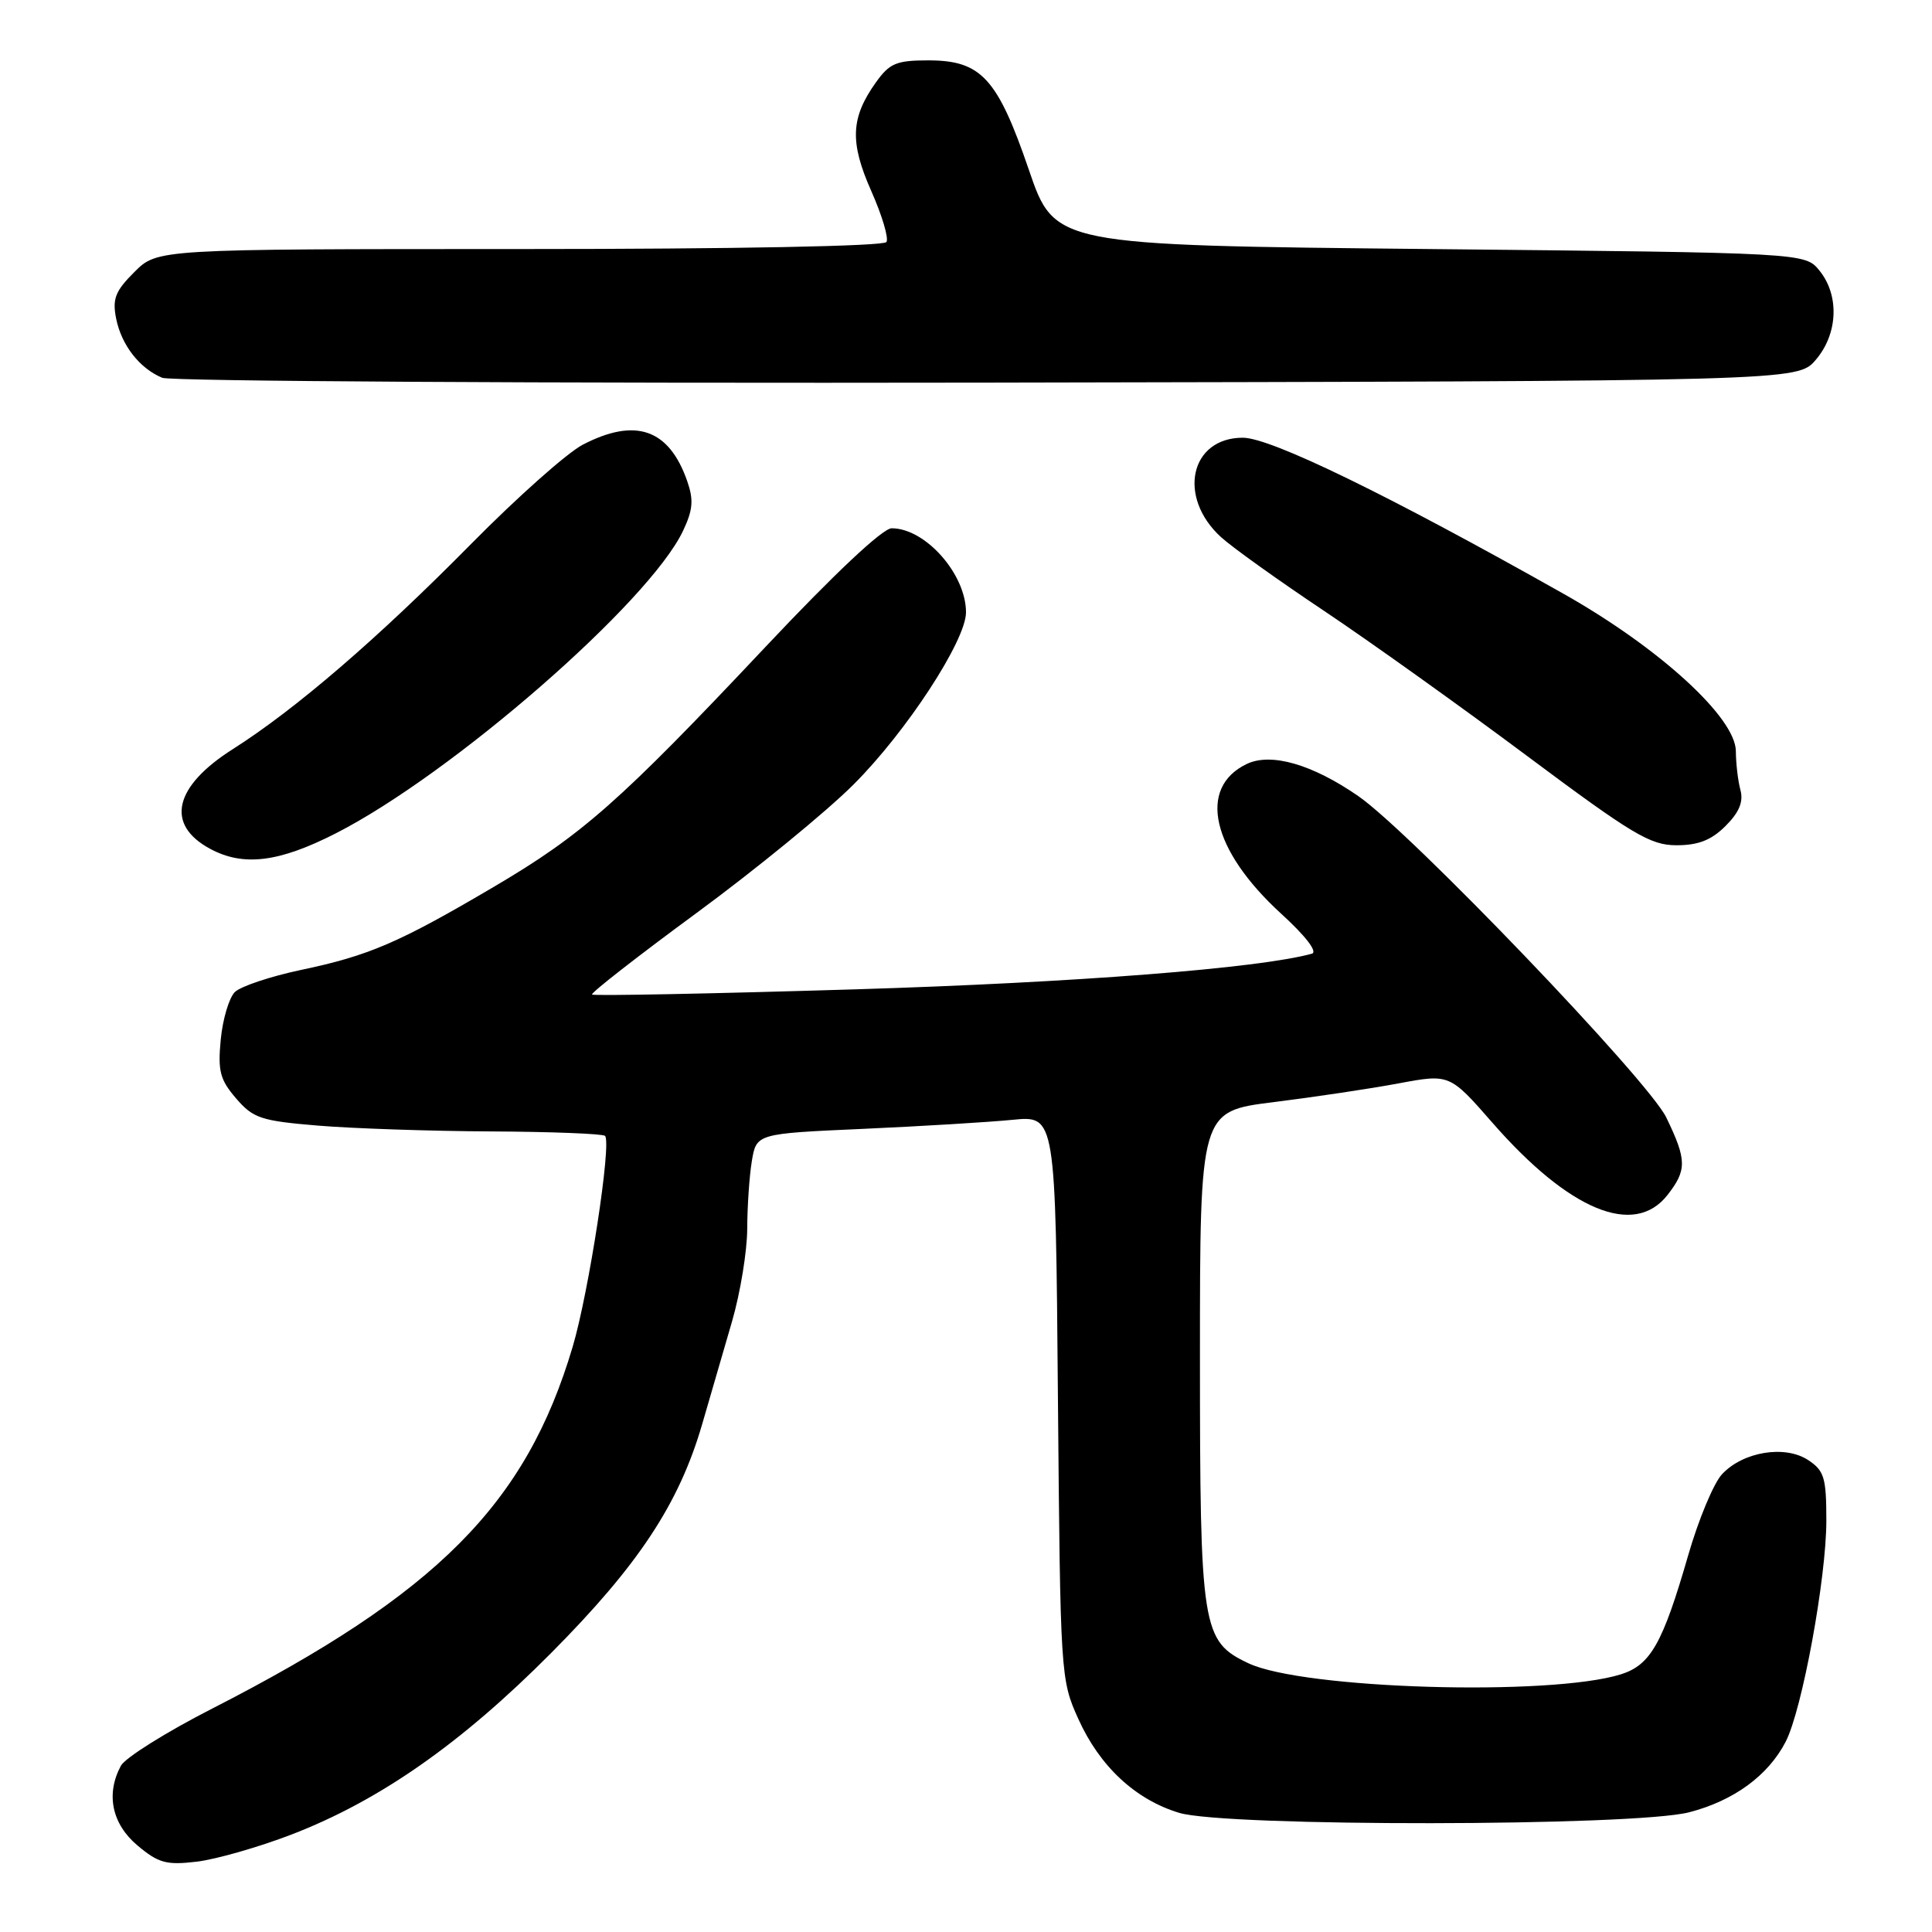 <?xml version="1.0" encoding="UTF-8" standalone="no"?>
<!DOCTYPE svg PUBLIC "-//W3C//DTD SVG 1.1//EN" "http://www.w3.org/Graphics/SVG/1.1/DTD/svg11.dtd" >
<svg xmlns="http://www.w3.org/2000/svg" xmlns:xlink="http://www.w3.org/1999/xlink" version="1.1" viewBox="0 0 256 256">
 <g >
 <path fill="currentColor"
d=" M 38.64 243.08 C 50.29 238.59 61.11 231.02 73.00 219.06 C 84.60 207.39 89.96 199.28 93.03 188.75 C 94.11 185.04 95.90 178.89 97.00 175.09 C 98.10 171.30 99.00 165.78 99.01 162.84 C 99.02 159.91 99.29 155.86 99.62 153.86 C 100.23 150.21 100.23 150.21 114.36 149.58 C 122.14 149.23 131.06 148.69 134.18 148.38 C 139.87 147.82 139.87 147.82 140.18 185.16 C 140.50 222.00 140.53 222.57 142.88 227.76 C 145.72 234.06 150.44 238.45 156.24 240.21 C 162.41 242.08 216.47 242.02 223.81 240.14 C 229.71 238.62 234.29 235.28 236.61 230.79 C 238.79 226.58 242.00 209.12 242.00 201.49 C 242.00 195.78 241.72 194.87 239.58 193.46 C 236.50 191.44 230.94 192.36 228.17 195.35 C 227.07 196.53 225.05 201.37 223.69 206.10 C 220.32 217.77 218.71 220.62 214.77 221.86 C 205.38 224.79 172.65 223.82 165.42 220.39 C 159.25 217.47 159.00 215.87 159.00 179.72 C 159.00 147.25 159.00 147.25 168.75 146.04 C 174.11 145.37 181.56 144.26 185.29 143.56 C 192.09 142.29 192.09 142.29 197.79 148.81 C 207.94 160.41 216.53 163.96 220.93 158.37 C 223.54 155.04 223.52 153.71 220.79 148.07 C 218.41 143.15 186.95 110.32 180.00 105.50 C 173.89 101.27 168.42 99.69 165.20 101.23 C 158.64 104.38 160.53 112.63 169.76 121.07 C 173.02 124.04 174.63 126.15 173.83 126.37 C 166.85 128.30 142.52 130.20 113.41 131.09 C 94.38 131.67 78.65 131.98 78.45 131.78 C 78.25 131.58 84.48 126.72 92.29 120.98 C 100.11 115.23 109.47 107.58 113.09 103.96 C 120.09 96.98 128.00 84.87 128.00 81.14 C 128.00 76.08 122.63 70.00 118.15 70.00 C 116.96 70.00 110.55 76.03 101.40 85.75 C 82.09 106.26 77.14 110.62 65.42 117.52 C 52.84 124.93 48.88 126.63 39.89 128.52 C 35.83 129.38 31.87 130.70 31.11 131.46 C 30.35 132.23 29.51 135.05 29.25 137.74 C 28.85 141.91 29.15 143.07 31.28 145.54 C 33.55 148.18 34.57 148.52 42.14 149.15 C 46.74 149.53 57.06 149.88 65.08 149.92 C 73.10 149.96 79.90 150.23 80.17 150.51 C 81.07 151.41 78.02 171.26 75.88 178.46 C 69.68 199.34 57.89 211.17 28.11 226.40 C 22.02 229.51 16.58 232.92 16.02 233.97 C 14.00 237.73 14.82 241.67 18.21 244.53 C 21.00 246.87 22.04 247.16 26.08 246.68 C 28.64 246.37 34.30 244.75 38.64 243.08 Z  M 44.50 110.42 C 59.88 102.58 86.01 79.82 90.50 70.35 C 91.82 67.57 91.93 66.25 91.06 63.75 C 88.65 56.84 84.21 55.29 77.21 58.93 C 75.17 59.99 68.55 65.87 62.50 72.00 C 50.07 84.60 39.16 93.99 30.84 99.27 C 23.04 104.22 21.89 109.25 27.82 112.46 C 32.22 114.85 36.94 114.28 44.50 110.42 Z  M 228.65 109.44 C 230.45 107.65 231.03 106.24 230.62 104.69 C 230.29 103.49 230.02 101.17 230.01 99.54 C 229.99 95.09 219.87 85.84 207.16 78.67 C 183.95 65.58 168.38 58.00 164.68 58.00 C 157.69 58.00 155.97 65.87 161.80 71.18 C 163.28 72.53 169.45 76.94 175.50 80.98 C 181.55 85.03 193.63 93.66 202.35 100.17 C 216.33 110.60 218.67 112.00 222.15 112.00 C 225.04 112.00 226.77 111.32 228.65 109.44 Z  M 240.59 47.69 C 243.54 44.26 243.76 39.15 241.09 35.86 C 239.18 33.50 239.18 33.50 189.46 33.00 C 139.75 32.50 139.75 32.50 136.33 22.50 C 132.17 10.35 130.01 8.00 123.01 8.00 C 118.77 8.00 117.87 8.38 116.06 10.92 C 112.71 15.61 112.58 18.85 115.45 25.32 C 116.87 28.52 117.78 31.55 117.46 32.07 C 117.11 32.62 97.48 33.00 68.86 33.00 C 20.85 33.00 20.85 33.00 17.81 36.04 C 15.27 38.57 14.87 39.60 15.39 42.22 C 16.10 45.74 18.50 48.82 21.50 50.06 C 22.60 50.52 71.80 50.80 130.84 50.70 C 238.17 50.50 238.17 50.50 240.59 47.69 Z "/>
</g>
</svg>